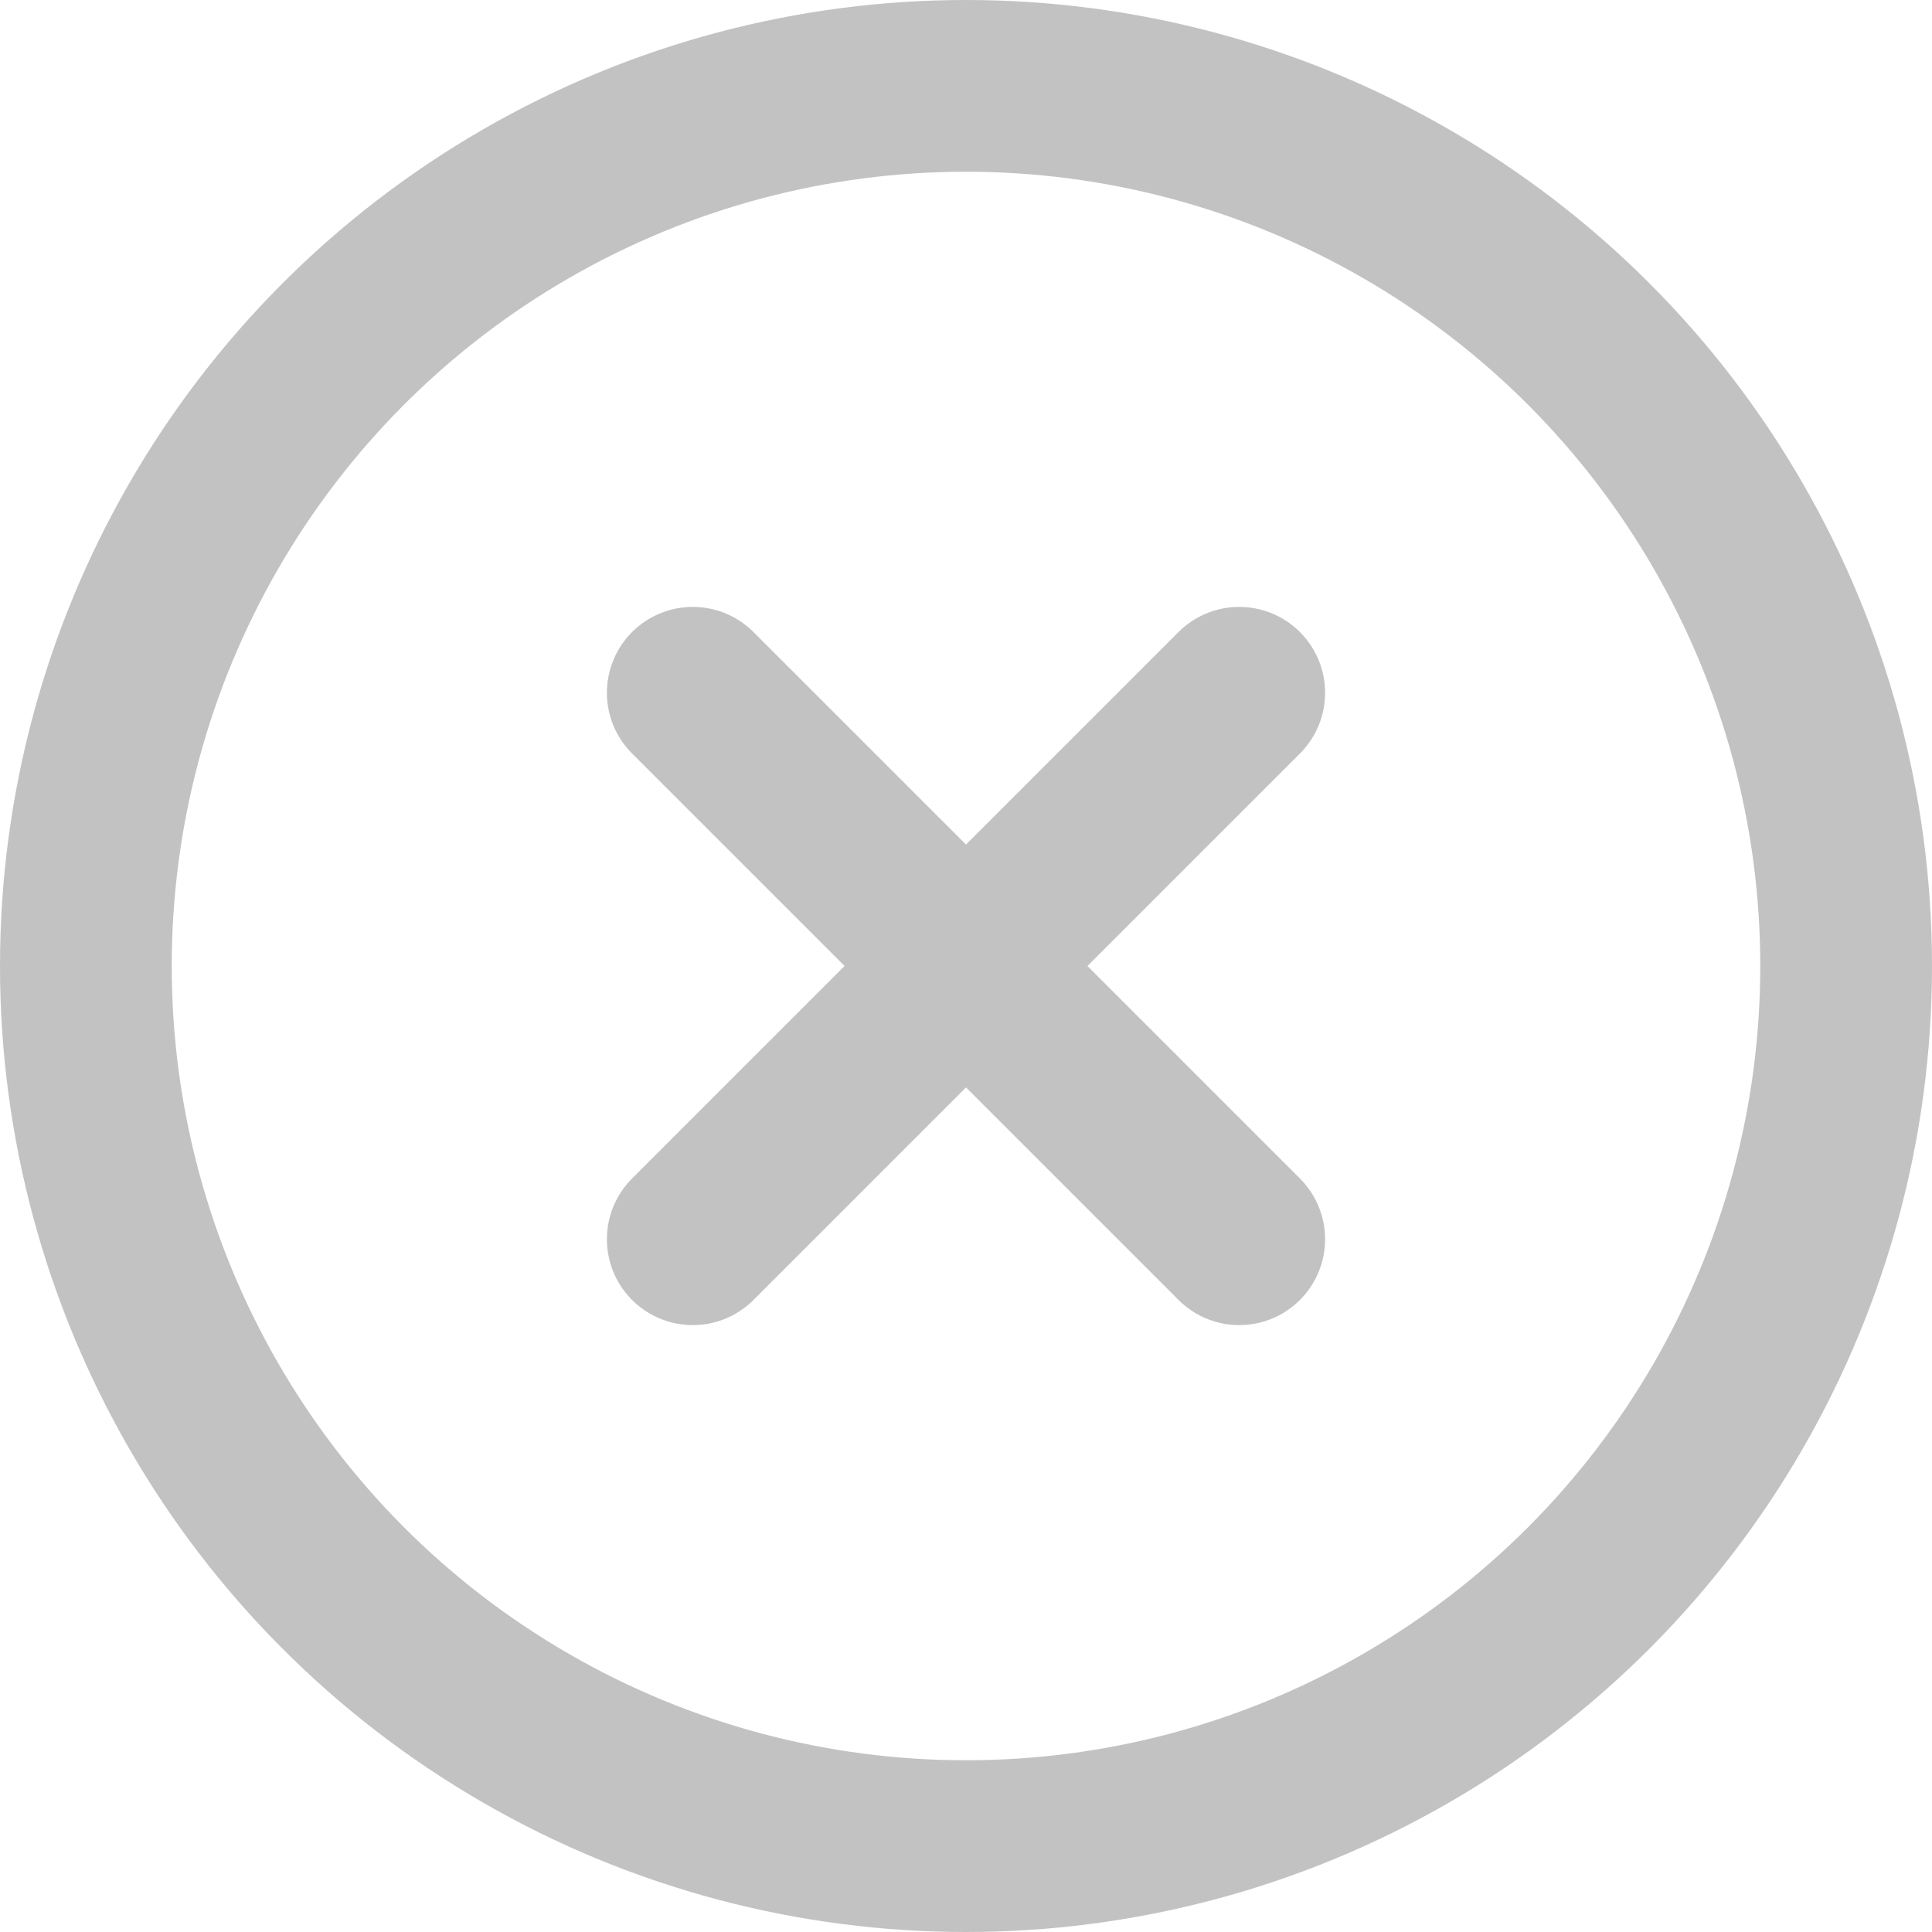 <svg xmlns="http://www.w3.org/2000/svg" xmlns:xlink="http://www.w3.org/1999/xlink" width="45" height="45" version="1.1" viewBox="0 0 45 45"><title>Group</title><desc>Created with Sketch.</desc><g id="Page-1" fill="none" fill-rule="evenodd" stroke="none" stroke-width="1"><g id="Group" stroke="#C2C2C2" stroke-width="4" transform="translate(2, 2)"><circle id="Oval" cx="20.5" cy="20.5" r="20.5"/><g id="x" stroke-linecap="round" stroke-linejoin="bevel" transform="translate(14, 14)"><path id="Path-2" d="M0.136,0.136 L12.864,12.864"/><path id="Path-3" d="M12.864,0.136 L0.136,12.864"/></g></g></g></svg>